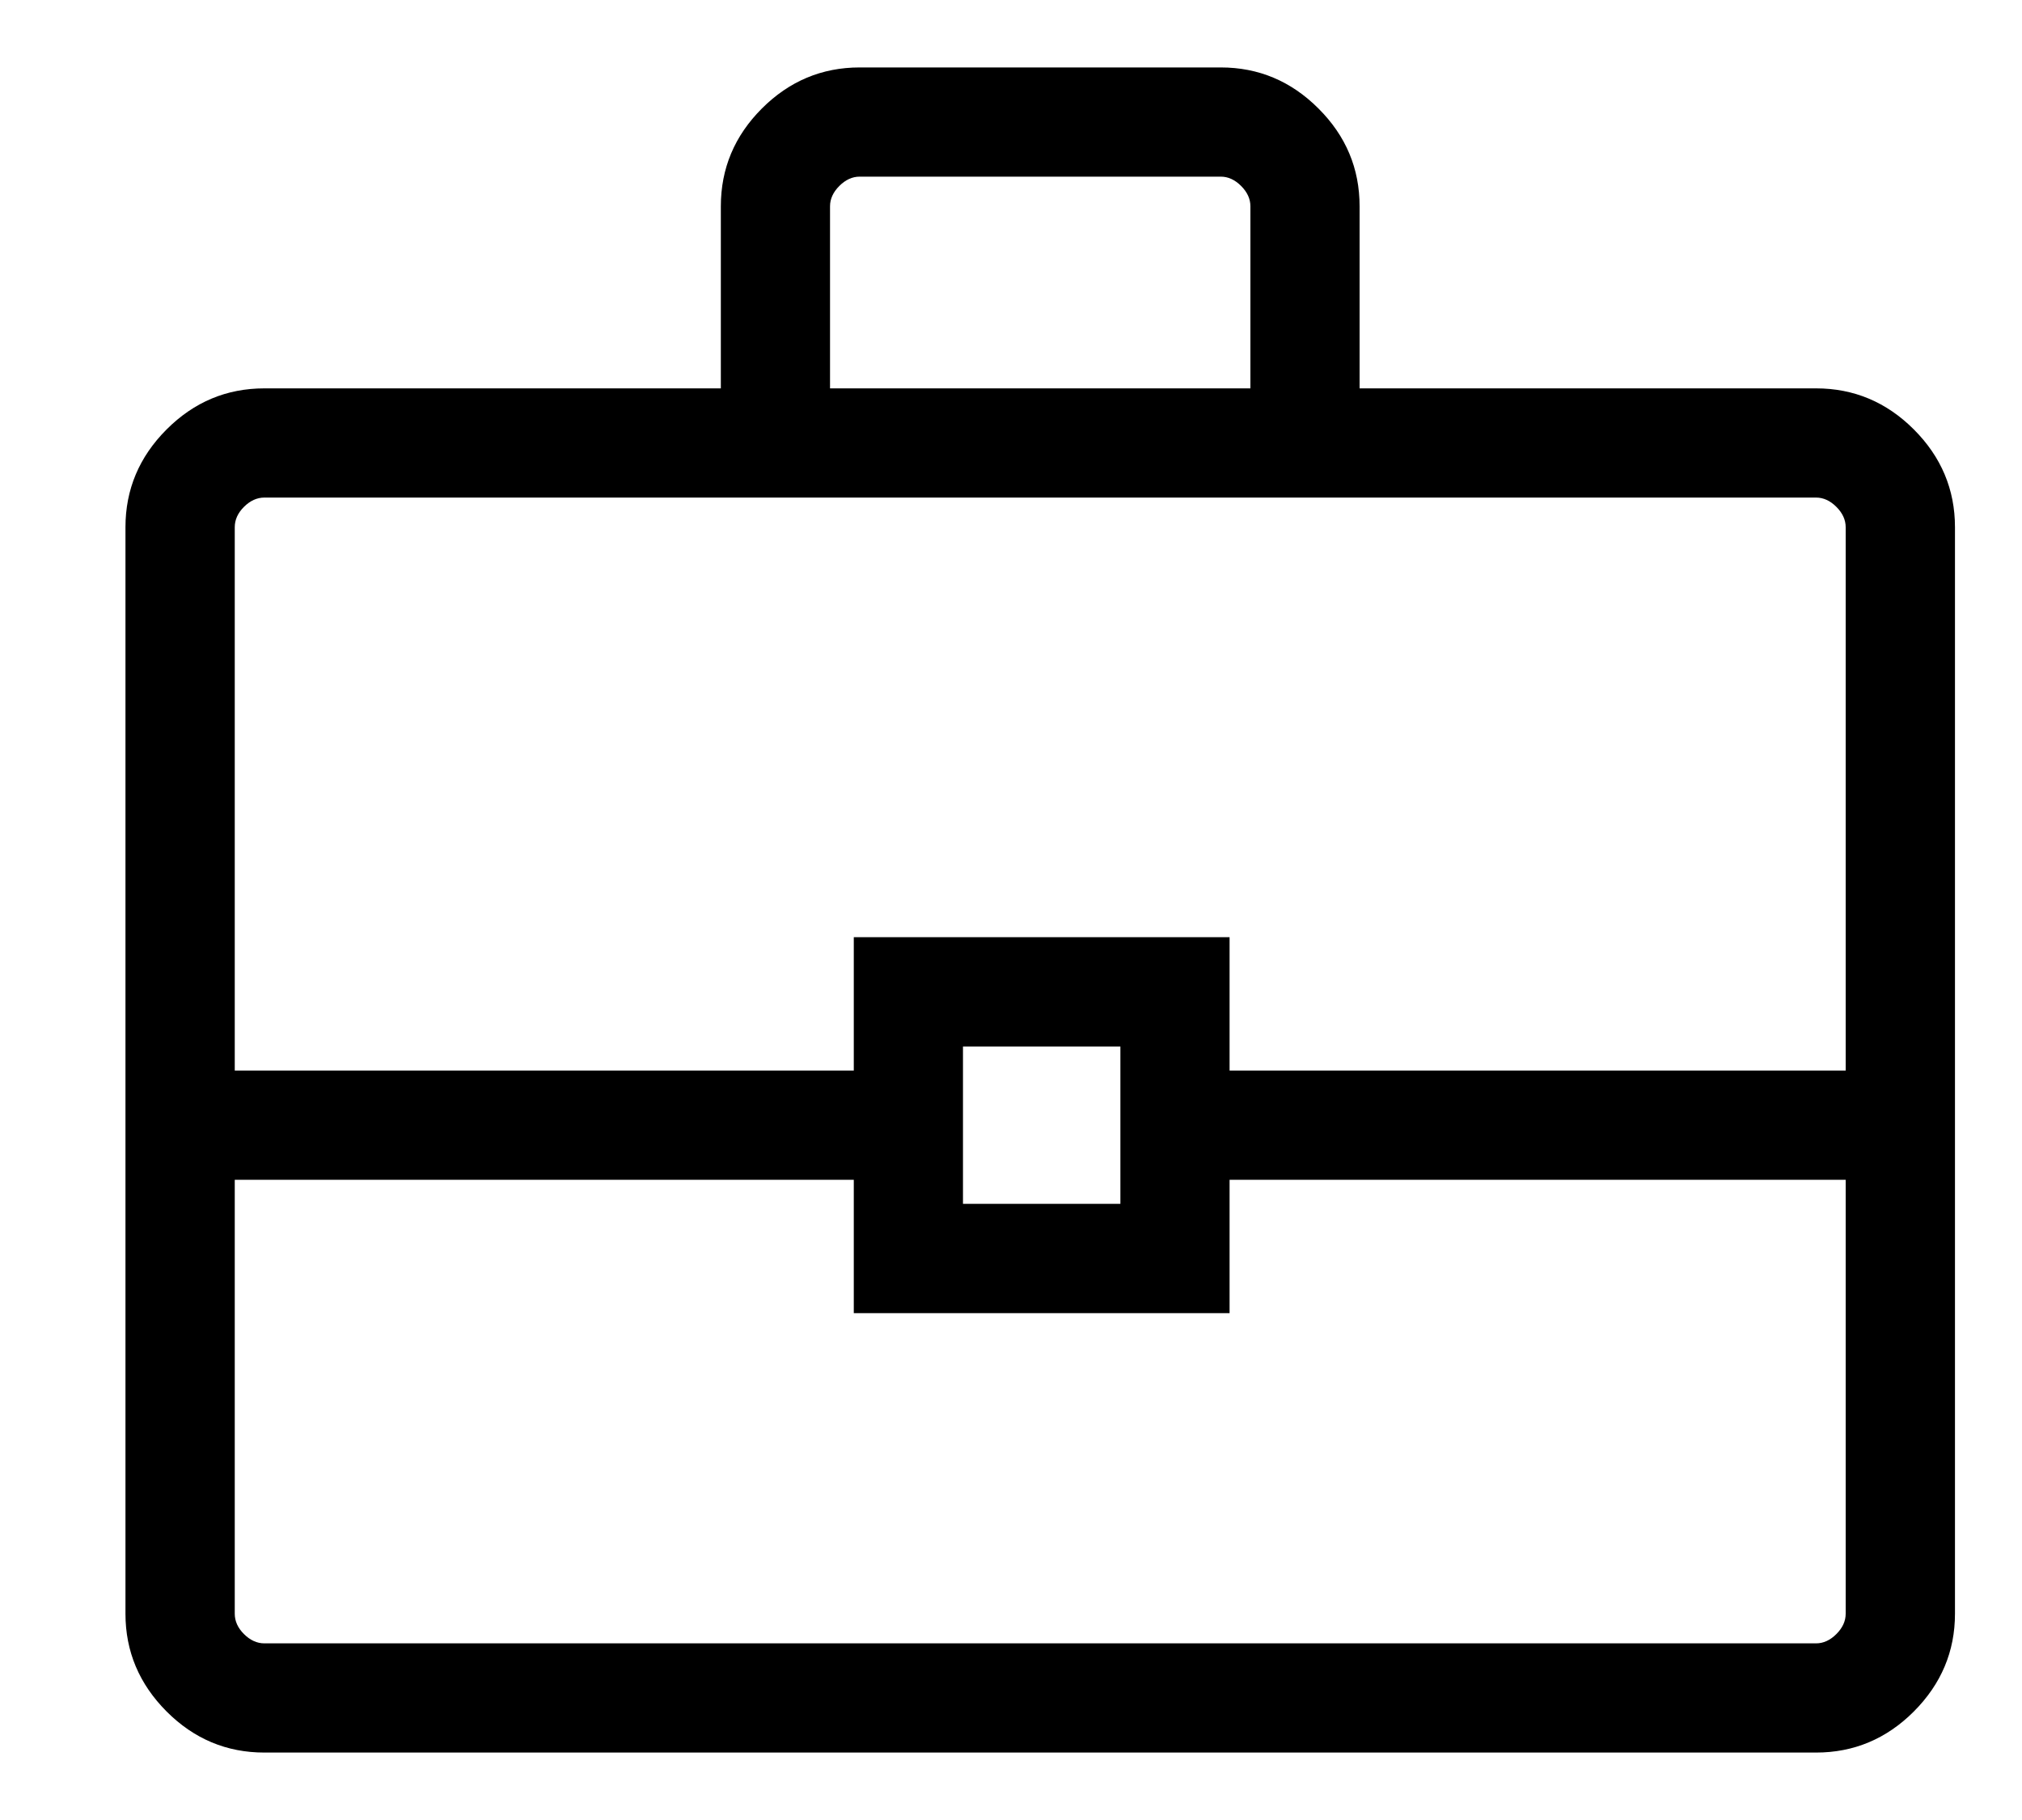 <svg width="20" height="18" viewBox="0 0 20 18" fill="none" xmlns="http://www.w3.org/2000/svg">
<g clip-path="url(#clip0_576_140)">
<path d="M2.615 17.333C2.241 17.333 1.919 17.198 1.648 16.927C1.377 16.655 1.241 16.333 1.241 15.96V5.214C1.241 4.841 1.377 4.518 1.648 4.247C1.919 3.976 2.241 3.841 2.615 3.841H7.13V2.04C7.13 1.667 7.265 1.344 7.536 1.073C7.807 0.802 8.13 0.667 8.503 0.667H12.075C12.448 0.667 12.77 0.802 13.041 1.073C13.313 1.344 13.448 1.667 13.448 2.04V3.841H17.963C18.336 3.841 18.659 3.976 18.93 4.247C19.201 4.518 19.337 4.841 19.337 5.214V15.96C19.337 16.333 19.201 16.655 18.93 16.927C18.659 17.198 18.336 17.333 17.963 17.333H2.615ZM8.21 3.841H12.368V2.04C12.368 1.967 12.337 1.9 12.276 1.839C12.215 1.778 12.148 1.747 12.075 1.747H8.503C8.43 1.747 8.363 1.778 8.302 1.839C8.241 1.9 8.21 1.967 8.21 2.04V3.841ZM18.256 11.668H12.162V12.987H8.445V11.668H2.322V15.96C2.322 16.033 2.352 16.1 2.413 16.161C2.474 16.222 2.542 16.253 2.615 16.253H17.963C18.036 16.253 18.103 16.222 18.164 16.161C18.225 16.1 18.256 16.033 18.256 15.96V11.668ZM9.525 11.906H11.082V10.35H9.525V11.906ZM2.322 10.588H8.445V9.269H12.162V10.588H18.256V5.214C18.256 5.141 18.225 5.074 18.164 5.013C18.103 4.952 18.036 4.921 17.963 4.921H2.615C2.542 4.921 2.474 4.952 2.413 5.013C2.352 5.074 2.322 5.141 2.322 5.214V10.588Z" fill="black"/>
</g>
<defs>
<clipPath id="clip0_576_140">
<rect width="19" height="18" fill="white" transform="translate(0.5)"/>
</clipPath>
</defs>
</svg>
